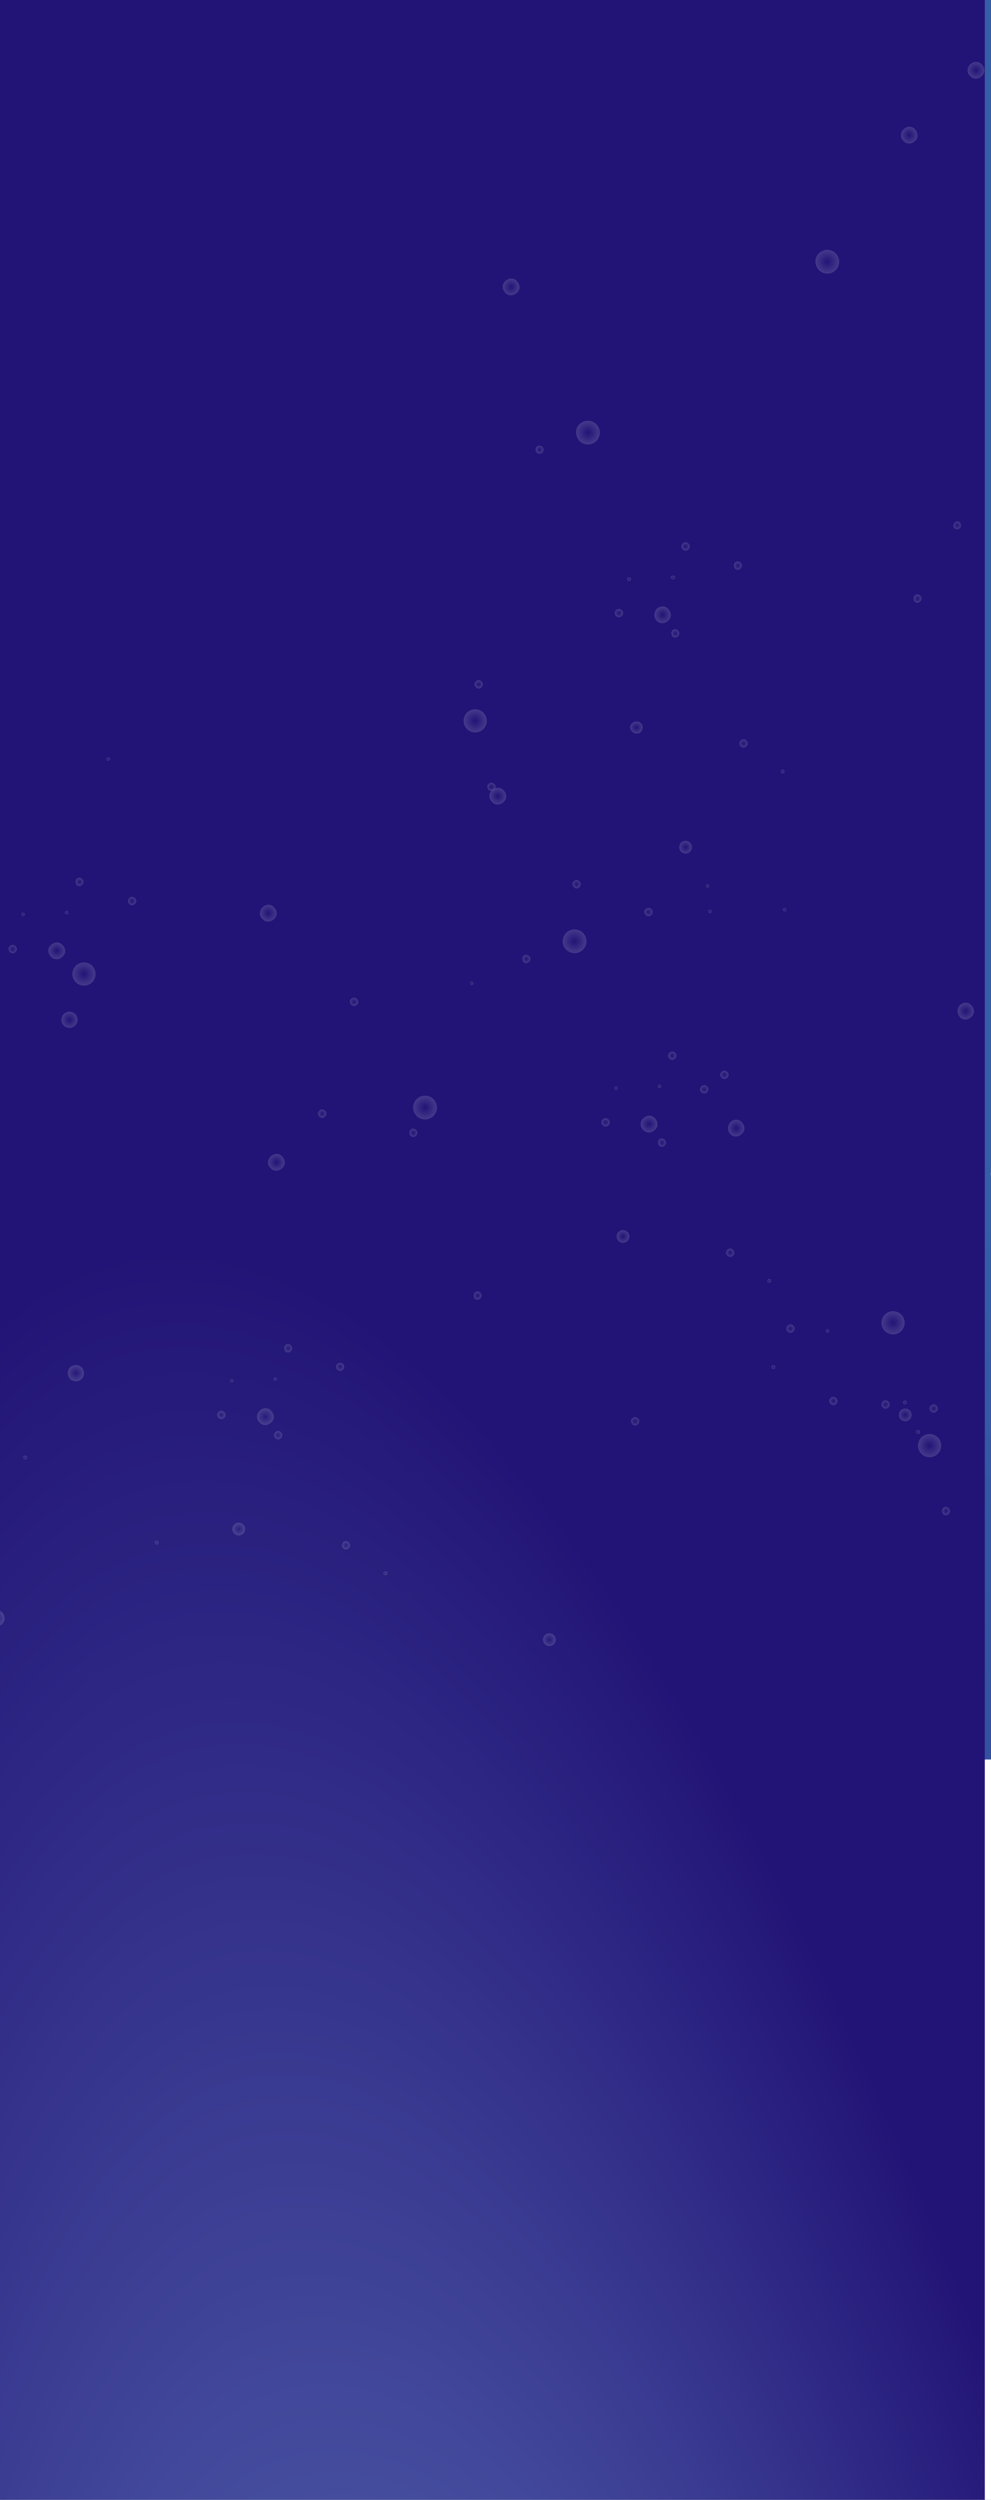 <svg width="320" height="807" viewBox="0 0 320 807" fill="none" xmlns="http://www.w3.org/2000/svg">
<rect x="0" y="0" width="320" height="807" fill="#808080" stroke="none"/>
<g clip-path="url(#clip0_0_10063)">
<rect width="320" height="807" fill="white"/>
<rect x="-1" width="322" height="568" fill="url(#paint0_radial_0_10063)"/>
<rect x="-1" width="319" height="1033" fill="url(#paint1_radial_0_10063)"/>
<g opacity="0.54">
<g opacity="0.54">
<path opacity="0.54" d="M-1.143 525.016C0.305 525.016 1.478 523.844 1.478 522.398C1.478 520.952 0.305 519.779 -1.143 519.779C-2.59 519.779 -3.763 520.952 -3.763 522.398C-3.763 523.844 -2.59 525.016 -1.143 525.016Z" fill="url(#paint2_radial_0_10063)"/>
<path opacity="0.54" d="M22.439 331.823C23.886 331.823 25.059 330.651 25.059 329.205C25.059 327.759 23.886 326.586 22.439 326.586C20.991 326.586 19.818 327.759 19.818 329.205C19.818 330.651 20.991 331.823 22.439 331.823Z" fill="url(#paint3_radial_0_10063)"/>
<path opacity="0.54" fill-rule="evenodd" clip-rule="evenodd" d="M27.117 443.287C27.117 444.784 25.994 445.906 24.497 445.906C23 445.906 21.877 444.784 21.877 443.287C21.877 441.791 23 440.669 24.497 440.669C25.994 440.669 27.117 441.791 27.117 443.287Z" fill="url(#paint4_radial_0_10063)"/>
<path opacity="0.54" fill-rule="evenodd" clip-rule="evenodd" d="M182.826 301.151C184.323 299.655 186.756 299.655 188.253 301.151C189.751 302.648 189.751 305.079 188.253 306.575C186.756 308.071 184.323 308.071 182.826 306.575C181.329 305.079 181.329 302.648 182.826 301.151Z" fill="url(#paint5_radial_0_10063)"/>
<path opacity="0.54" d="M27.117 318.17C29.184 318.17 30.86 316.496 30.86 314.43C30.86 312.364 29.184 310.69 27.117 310.69C25.05 310.69 23.374 312.364 23.374 314.43C23.374 316.496 25.05 318.17 27.117 318.17Z" fill="url(#paint6_radial_0_10063)"/>
<path opacity="0.54" fill-rule="evenodd" clip-rule="evenodd" d="M134.542 354.826C136.039 353.33 138.472 353.33 139.969 354.826C141.466 356.323 141.466 358.754 139.969 360.25C138.472 361.746 136.039 361.746 134.542 360.25C133.045 358.754 133.045 356.323 134.542 354.826Z" fill="url(#paint7_radial_0_10063)"/>
<path opacity="0.54" fill-rule="evenodd" clip-rule="evenodd" d="M158.871 255.144C159.994 254.022 161.678 254.022 162.614 255.144C163.737 256.267 163.737 257.95 162.614 258.885C161.491 260.007 159.807 260.007 158.871 258.885C157.748 257.763 157.748 256.08 158.871 255.144Z" fill="url(#paint8_radial_0_10063)"/>
<path opacity="0.54" fill-rule="evenodd" clip-rule="evenodd" d="M207.718 360.998C208.841 359.876 210.525 359.876 211.461 360.998C212.584 362.12 212.584 363.804 211.461 364.739C210.338 365.861 208.653 365.861 207.718 364.739C206.595 363.804 206.595 362.12 207.718 360.998Z" fill="url(#paint9_radial_0_10063)"/>
<path opacity="0.54" fill-rule="evenodd" clip-rule="evenodd" d="M84.76 292.923C85.883 291.801 87.567 291.801 88.503 292.923C89.626 294.045 89.626 295.728 88.503 296.663C87.38 297.785 85.696 297.785 84.76 296.663C83.637 295.728 83.637 294.045 84.76 292.923Z" fill="url(#paint10_radial_0_10063)"/>
<path opacity="0.54" d="M201.167 401.208C202.304 401.208 203.225 400.287 203.225 399.15C203.225 398.014 202.304 397.093 201.167 397.093C200.03 397.093 199.108 398.014 199.108 399.15C199.108 400.287 200.03 401.208 201.167 401.208Z" fill="url(#paint11_radial_0_10063)"/>
<path opacity="0.54" fill-rule="evenodd" clip-rule="evenodd" d="M168.978 308.632C169.539 308.071 170.288 308.071 170.849 308.632C171.41 309.193 171.41 309.942 170.849 310.503C170.288 311.064 169.539 311.064 168.978 310.503C168.603 309.942 168.603 309.006 168.978 308.632Z" fill="url(#paint12_radial_0_10063)"/>
<path opacity="0.54" fill-rule="evenodd" clip-rule="evenodd" d="M212.77 367.918C213.331 367.357 214.08 367.357 214.641 367.918C215.203 368.479 215.203 369.227 214.641 369.788C214.08 370.349 213.331 370.349 212.77 369.788C212.396 369.227 212.396 368.479 212.77 367.918Z" fill="url(#paint13_radial_0_10063)"/>
<path opacity="0.54" fill-rule="evenodd" clip-rule="evenodd" d="M232.982 346.037C233.544 345.476 234.292 345.476 234.854 346.037C235.415 346.598 235.415 347.346 234.854 347.907C234.292 348.468 233.544 348.468 232.982 347.907C232.421 347.346 232.421 346.411 232.982 346.037Z" fill="url(#paint14_radial_0_10063)"/>
<path opacity="0.54" fill-rule="evenodd" clip-rule="evenodd" d="M216.139 339.865C216.7 339.304 217.449 339.304 218.01 339.865C218.572 340.426 218.572 341.174 218.01 341.735C217.449 342.296 216.7 342.296 216.139 341.735C215.577 341.174 215.577 340.426 216.139 339.865Z" fill="url(#paint15_radial_0_10063)"/>
<path opacity="0.54" fill-rule="evenodd" clip-rule="evenodd" d="M103.1 358.567C103.662 358.006 104.41 358.006 104.972 358.567C105.533 359.128 105.533 359.876 104.972 360.437C104.41 360.998 103.662 360.998 103.1 360.437C102.539 359.876 102.539 359.128 103.1 358.567Z" fill="url(#paint16_radial_0_10063)"/>
<path opacity="0.54" d="M198.921 351.834C199.231 351.834 199.483 351.583 199.483 351.273C199.483 350.963 199.231 350.712 198.921 350.712C198.611 350.712 198.36 350.963 198.36 351.273C198.36 351.583 198.611 351.834 198.921 351.834Z" fill="url(#paint17_radial_0_10063)"/>
<path opacity="0.54" fill-rule="evenodd" clip-rule="evenodd" d="M247.954 412.99C248.141 412.803 248.516 412.803 248.89 412.99C249.077 413.177 249.077 413.551 248.89 413.925C248.703 414.112 248.329 414.112 247.954 413.925C247.767 413.738 247.767 413.364 247.954 412.99Z" fill="url(#paint18_radial_0_10063)"/>
<path opacity="0.54" d="M34.977 245.606C35.288 245.606 35.539 245.355 35.539 245.045C35.539 244.735 35.288 244.484 34.977 244.484C34.667 244.484 34.416 244.735 34.416 245.045C34.416 245.355 34.667 245.606 34.977 245.606Z" fill="url(#paint19_radial_0_10063)"/>
<path opacity="0.54" d="M212.958 351.273C213.268 351.273 213.519 351.022 213.519 350.712C213.519 350.402 213.268 350.151 212.958 350.151C212.647 350.151 212.396 350.402 212.396 350.712C212.396 351.022 212.647 351.273 212.958 351.273Z" fill="url(#paint20_radial_0_10063)"/>
<path opacity="0.54" fill-rule="evenodd" clip-rule="evenodd" d="M194.616 361.372C195.178 360.811 195.926 360.811 196.488 361.372C197.049 361.933 197.049 362.681 196.488 363.242C195.926 363.804 195.178 363.804 194.616 363.242C194.055 362.681 194.055 361.933 194.616 361.372Z" fill="url(#paint21_radial_0_10063)"/>
<path opacity="0.54" fill-rule="evenodd" clip-rule="evenodd" d="M234.853 403.452C235.415 402.891 236.163 402.891 236.725 403.452C237.286 404.013 237.286 404.761 236.725 405.322C236.163 405.883 235.415 405.883 234.853 405.322C234.292 404.761 234.292 404.013 234.853 403.452Z" fill="url(#paint22_radial_0_10063)"/>
<path opacity="0.54" fill-rule="evenodd" clip-rule="evenodd" d="M204.161 457.875C204.723 457.314 205.471 457.314 206.033 457.875C206.594 458.436 206.594 459.184 206.033 459.745C205.471 460.306 204.723 460.306 204.161 459.745C203.6 458.997 203.6 458.249 204.161 457.875Z" fill="url(#paint23_radial_0_10063)"/>
<path opacity="0.54" fill-rule="evenodd" clip-rule="evenodd" d="M153.256 417.291C153.818 416.73 154.566 416.73 155.128 417.291C155.689 417.852 155.689 418.601 155.128 419.162C154.566 419.723 153.818 419.723 153.256 419.162C152.882 418.601 152.882 417.852 153.256 417.291Z" fill="url(#paint24_radial_0_10063)"/>
<path opacity="0.54" d="M288.378 430.757C290.445 430.757 292.121 429.082 292.121 427.017C292.121 424.951 290.445 423.276 288.378 423.276C286.311 423.276 284.635 424.951 284.635 427.017C284.635 429.082 286.311 430.757 288.378 430.757Z" fill="url(#paint25_radial_0_10063)"/>
<path opacity="0.54" d="M300.17 470.406C302.237 470.406 303.913 468.731 303.913 466.665C303.913 464.599 302.237 462.925 300.17 462.925C298.103 462.925 296.427 464.599 296.427 466.665C296.427 468.731 298.103 470.406 300.17 470.406Z" fill="url(#paint26_radial_0_10063)"/>
<path opacity="0.54" fill-rule="evenodd" clip-rule="evenodd" d="M309.901 324.529C311.023 323.407 312.708 323.407 313.644 324.529C314.766 325.651 314.766 327.335 313.644 328.27C312.521 329.392 310.836 329.392 309.901 328.27C308.965 327.148 308.965 325.651 309.901 324.529Z" fill="url(#paint27_radial_0_10063)"/>
<path opacity="0.54" fill-rule="evenodd" clip-rule="evenodd" d="M235.789 362.307C236.912 361.185 238.596 361.185 239.532 362.307C240.655 363.43 240.655 365.113 239.532 366.048C238.409 367.17 236.724 367.17 235.789 366.048C234.853 365.113 234.853 363.43 235.789 362.307Z" fill="url(#paint28_radial_0_10063)"/>
<path opacity="0.54" d="M292.309 458.81C293.446 458.81 294.367 457.889 294.367 456.753C294.367 455.617 293.446 454.696 292.309 454.696C291.172 454.696 290.25 455.617 290.25 456.753C290.25 457.889 291.172 458.81 292.309 458.81Z" fill="url(#paint29_radial_0_10063)"/>
<path opacity="0.54" d="M177.399 531.374C178.536 531.374 179.458 530.453 179.458 529.317C179.458 528.181 178.536 527.26 177.399 527.26C176.262 527.26 175.34 528.181 175.34 529.317C175.34 530.453 176.262 531.374 177.399 531.374Z" fill="url(#paint30_radial_0_10063)"/>
<path opacity="0.54" fill-rule="evenodd" clip-rule="evenodd" d="M320.194 378.017C320.755 377.456 321.504 377.456 322.065 378.017C322.626 378.578 322.626 379.326 322.065 379.887C321.504 380.448 320.755 380.448 320.194 379.887C319.632 379.326 319.632 378.578 320.194 378.017Z" fill="url(#paint31_radial_0_10063)"/>
<path opacity="0.54" fill-rule="evenodd" clip-rule="evenodd" d="M300.544 453.761C301.105 453.2 301.854 453.2 302.415 453.761C302.977 454.322 302.977 455.07 302.415 455.631C301.854 456.192 301.105 456.192 300.544 455.631C299.982 455.07 299.982 454.322 300.544 453.761Z" fill="url(#paint32_radial_0_10063)"/>
<path opacity="0.54" fill-rule="evenodd" clip-rule="evenodd" d="M113.393 322.472C113.954 321.911 114.703 321.911 115.264 322.472C115.826 323.033 115.826 323.781 115.264 324.342C114.703 324.903 113.954 324.903 113.393 324.342C112.831 323.781 112.831 322.846 113.393 322.472Z" fill="url(#paint33_radial_0_10063)"/>
<path opacity="0.54" fill-rule="evenodd" clip-rule="evenodd" d="M254.318 427.952C254.88 427.391 255.628 427.391 256.19 427.952C256.751 428.513 256.751 429.261 256.19 429.822C255.628 430.383 254.88 430.383 254.318 429.822C253.757 429.261 253.757 428.513 254.318 427.952Z" fill="url(#paint34_radial_0_10063)"/>
<path opacity="0.54" fill-rule="evenodd" clip-rule="evenodd" d="M249.265 440.856C249.452 440.669 249.826 440.669 250.201 440.856C250.388 441.043 250.388 441.417 250.201 441.791C250.013 441.978 249.639 441.978 249.265 441.791C249.078 441.417 249.078 441.043 249.265 440.856Z" fill="url(#paint35_radial_0_10063)"/>
<path opacity="0.54" d="M267.23 430.196C267.54 430.196 267.792 429.945 267.792 429.635C267.792 429.325 267.54 429.074 267.23 429.074C266.92 429.074 266.669 429.325 266.669 429.635C266.669 429.945 266.92 430.196 267.23 430.196Z" fill="url(#paint36_radial_0_10063)"/>
<path opacity="0.54" d="M152.321 317.983C152.631 317.983 152.882 317.732 152.882 317.422C152.882 317.113 152.631 316.861 152.321 316.861C152.011 316.861 151.759 317.113 151.759 317.422C151.759 317.732 152.011 317.983 152.321 317.983Z" fill="url(#paint37_radial_0_10063)"/>
<path opacity="0.54" fill-rule="evenodd" clip-rule="evenodd" d="M7.654 470.032C7.841 469.845 8.215 469.845 8.589 470.032C8.776 470.219 8.776 470.593 8.589 470.967C8.402 471.154 8.028 471.154 7.654 470.967C7.466 470.593 7.466 470.219 7.654 470.032Z" fill="url(#paint38_radial_0_10063)"/>
<path opacity="0.54" fill-rule="evenodd" clip-rule="evenodd" d="M296.053 461.803C296.24 461.616 296.614 461.616 296.988 461.803C297.176 461.99 297.176 462.364 296.988 462.738C296.801 462.925 296.427 462.925 296.053 462.738C295.678 462.364 295.678 461.99 296.053 461.803Z" fill="url(#paint39_radial_0_10063)"/>
<path opacity="0.54" fill-rule="evenodd" clip-rule="evenodd" d="M291.748 452.265C291.935 452.078 292.309 452.078 292.684 452.265C292.871 452.452 292.871 452.826 292.684 453.2C292.496 453.387 292.122 453.387 291.748 453.2C291.561 453.013 291.561 452.639 291.748 452.265Z" fill="url(#paint40_radial_0_10063)"/>
<path opacity="0.54" fill-rule="evenodd" clip-rule="evenodd" d="M268.167 451.329C268.728 450.768 269.477 450.768 270.038 451.329C270.6 451.89 270.6 452.639 270.038 453.2C269.477 453.761 268.728 453.761 268.167 453.2C267.605 452.639 267.605 451.703 268.167 451.329Z" fill="url(#paint41_radial_0_10063)"/>
<path opacity="0.54" fill-rule="evenodd" clip-rule="evenodd" d="M285.01 452.452C285.571 451.89 286.32 451.89 286.881 452.452C287.443 453.013 287.443 453.761 286.881 454.322C286.32 454.883 285.571 454.883 285.01 454.322C284.449 453.761 284.449 453.013 285.01 452.452Z" fill="url(#paint42_radial_0_10063)"/>
<path opacity="0.54" fill-rule="evenodd" clip-rule="evenodd" d="M16.451 305.079C17.573 303.957 19.258 303.957 20.194 305.079C21.317 306.201 21.317 307.884 20.194 308.82C19.071 309.942 17.386 309.942 16.451 308.82C15.328 307.697 15.328 306.014 16.451 305.079Z" fill="url(#paint43_radial_0_10063)"/>
<path opacity="0.54" fill-rule="evenodd" clip-rule="evenodd" d="M41.715 289.93C42.276 289.369 43.025 289.369 43.587 289.93C44.148 290.491 44.148 291.239 43.587 291.801C43.025 292.362 42.276 292.362 41.715 291.801C41.154 291.239 41.154 290.491 41.715 289.93Z" fill="url(#paint44_radial_0_10063)"/>
<path opacity="0.54" fill-rule="evenodd" clip-rule="evenodd" d="M24.684 283.759C25.245 283.198 25.994 283.198 26.556 283.759C27.117 284.32 27.117 285.068 26.556 285.629C25.994 286.19 25.245 286.19 24.684 285.629C24.31 285.068 24.31 284.32 24.684 283.759Z" fill="url(#paint45_radial_0_10063)"/>
<path opacity="0.54" d="M7.467 295.728C7.777 295.728 8.028 295.477 8.028 295.167C8.028 294.857 7.777 294.606 7.467 294.606C7.157 294.606 6.905 294.857 6.905 295.167C6.905 295.477 7.157 295.728 7.467 295.728Z" fill="url(#paint46_radial_0_10063)"/>
<path opacity="0.54" d="M21.503 295.167C21.813 295.167 22.064 294.916 22.064 294.606C22.064 294.296 21.813 294.045 21.503 294.045C21.193 294.045 20.941 294.296 20.941 294.606C20.941 294.916 21.193 295.167 21.503 295.167Z" fill="url(#paint47_radial_0_10063)"/>
<path opacity="0.54" fill-rule="evenodd" clip-rule="evenodd" d="M3.162 305.453C3.723 304.892 4.472 304.892 5.033 305.453C5.595 306.014 5.595 306.762 5.033 307.323C4.472 307.884 3.723 307.884 3.162 307.323C2.6 306.575 2.6 305.827 3.162 305.453Z" fill="url(#paint48_radial_0_10063)"/>
<path opacity="0.54" fill-rule="evenodd" clip-rule="evenodd" d="M308.779 168.367C309.527 168.18 310.089 168.554 310.276 169.302C310.463 170.05 310.089 170.611 309.34 170.798C308.591 170.985 308.03 170.611 307.843 169.863C307.843 169.302 308.217 168.554 308.779 168.367Z" fill="url(#paint49_radial_0_10063)"/>
<path opacity="0.54" fill-rule="evenodd" clip-rule="evenodd" d="M83.824 455.444C84.947 454.322 86.631 454.322 87.567 455.444C88.689 456.566 88.689 458.249 87.567 459.184C86.444 460.306 84.759 460.306 83.824 459.184C82.701 458.249 82.701 456.566 83.824 455.444Z" fill="url(#paint50_radial_0_10063)"/>
<path opacity="0.54" fill-rule="evenodd" clip-rule="evenodd" d="M87.379 373.342C88.502 372.22 90.186 372.22 91.122 373.342C92.245 374.464 92.245 376.147 91.122 377.082C89.999 378.204 88.315 378.204 87.379 377.082C86.256 376.147 86.256 374.464 87.379 373.342Z" fill="url(#paint51_radial_0_10063)"/>
<path opacity="0.54" d="M77.087 495.653C78.224 495.653 79.146 494.732 79.146 493.596C79.146 492.46 78.224 491.539 77.087 491.539C75.95 491.539 75.028 492.46 75.028 493.596C75.028 494.732 75.95 495.653 77.087 495.653Z" fill="url(#paint52_radial_0_10063)"/>
<path opacity="0.54" fill-rule="evenodd" clip-rule="evenodd" d="M88.876 462.364C89.438 461.802 90.186 461.802 90.748 462.364C91.309 462.925 91.309 463.673 90.748 464.234C90.186 464.795 89.438 464.795 88.876 464.234C88.315 463.673 88.315 462.925 88.876 462.364Z" fill="url(#paint53_radial_0_10063)"/>
<path opacity="0.54" d="M109.838 442.539C110.561 442.539 111.148 441.953 111.148 441.23C111.148 440.507 110.561 439.921 109.838 439.921C109.114 439.921 108.528 440.507 108.528 441.23C108.528 441.953 109.114 442.539 109.838 442.539Z" fill="url(#paint54_radial_0_10063)"/>
<path opacity="0.54" fill-rule="evenodd" clip-rule="evenodd" d="M132.483 364.739C133.044 364.178 133.793 364.178 134.354 364.739C134.916 365.3 134.916 366.048 134.354 366.609C133.793 367.17 133.044 367.17 132.483 366.609C132.109 366.048 132.109 365.3 132.483 364.739Z" fill="url(#paint55_radial_0_10063)"/>
<path opacity="0.54" fill-rule="evenodd" clip-rule="evenodd" d="M92.059 434.311C92.62 433.75 93.369 433.75 93.93 434.311C94.492 434.872 94.492 435.62 93.93 436.181C93.369 436.742 92.62 436.742 92.059 436.181C91.684 435.62 91.684 434.685 92.059 434.311Z" fill="url(#paint56_radial_0_10063)"/>
<path opacity="0.54" d="M74.84 446.28C75.15 446.28 75.402 446.029 75.402 445.719C75.402 445.409 75.15 445.158 74.84 445.158C74.53 445.158 74.279 445.409 74.279 445.719C74.279 446.029 74.53 446.28 74.84 446.28Z" fill="url(#paint57_radial_0_10063)"/>
<path opacity="0.54" fill-rule="evenodd" clip-rule="evenodd" d="M50.137 497.524C50.324 497.337 50.698 497.337 51.073 497.524C51.26 497.711 51.26 498.085 51.073 498.459C50.886 498.646 50.511 498.646 50.137 498.459C49.95 498.085 49.95 497.711 50.137 497.524Z" fill="url(#paint58_radial_0_10063)"/>
<path opacity="0.54" fill-rule="evenodd" clip-rule="evenodd" d="M124.061 507.436C124.248 507.249 124.622 507.249 124.996 507.436C125.183 507.623 125.183 507.997 124.996 508.371C124.809 508.558 124.435 508.558 124.061 508.371C123.686 508.184 123.686 507.81 124.061 507.436Z" fill="url(#paint59_radial_0_10063)"/>
<path opacity="0.54" d="M88.877 445.719C89.187 445.719 89.438 445.468 89.438 445.158C89.438 444.848 89.187 444.597 88.877 444.597C88.567 444.597 88.315 444.848 88.315 445.158C88.315 445.468 88.567 445.719 88.877 445.719Z" fill="url(#paint60_radial_0_10063)"/>
<path opacity="0.54" fill-rule="evenodd" clip-rule="evenodd" d="M70.536 455.818C71.097 455.257 71.846 455.257 72.407 455.818C72.969 456.379 72.969 457.127 72.407 457.688C71.846 458.249 71.097 458.249 70.536 457.688C69.974 457.127 69.974 456.379 70.536 455.818Z" fill="url(#paint61_radial_0_10063)"/>
<path opacity="0.54" fill-rule="evenodd" clip-rule="evenodd" d="M110.774 497.898C111.336 497.337 112.084 497.337 112.646 497.898C113.207 498.459 113.207 499.207 112.646 499.768C112.084 500.329 111.336 500.329 110.774 499.768C110.213 499.207 110.4 498.459 110.774 497.898Z" fill="url(#paint62_radial_0_10063)"/>
<path opacity="0.54" fill-rule="evenodd" clip-rule="evenodd" d="M304.474 486.863C305.036 486.302 305.784 486.302 306.346 486.863C306.907 487.424 306.907 488.173 306.346 488.734C305.784 489.295 305.036 489.295 304.474 488.734C304.1 488.173 304.1 487.237 304.474 486.863Z" fill="url(#paint63_radial_0_10063)"/>
<path opacity="0.54" fill-rule="evenodd" clip-rule="evenodd" d="M187.131 136.947C188.628 135.451 191.061 135.451 192.559 136.947C194.056 138.443 194.056 140.875 192.559 142.371C191.061 143.867 188.628 143.867 187.131 142.371C185.634 140.688 185.634 138.256 187.131 136.947Z" fill="url(#paint64_radial_0_10063)"/>
<path opacity="0.54" fill-rule="evenodd" clip-rule="evenodd" d="M264.424 81.776C265.921 80.28 268.354 80.28 269.851 81.776C271.348 83.272 271.348 85.704 269.851 87.2C268.354 88.696 265.921 88.696 264.424 87.2C262.926 85.516 262.926 83.272 264.424 81.776Z" fill="url(#paint65_radial_0_10063)"/>
<path opacity="0.54" d="M153.443 236.442C155.51 236.442 157.186 234.768 157.186 232.702C157.186 230.636 155.51 228.962 153.443 228.962C151.376 228.962 149.7 230.636 149.7 232.702C149.7 234.768 151.376 236.442 153.443 236.442Z" fill="url(#paint66_radial_0_10063)"/>
<path opacity="0.54" fill-rule="evenodd" clip-rule="evenodd" d="M163.176 90.753C164.299 89.631 165.983 89.631 166.919 90.753C168.042 91.875 168.042 93.558 166.919 94.493C165.796 95.615 164.112 95.615 163.176 94.493C162.053 93.371 162.053 91.688 163.176 90.753Z" fill="url(#paint67_radial_0_10063)"/>
<path opacity="0.54" fill-rule="evenodd" clip-rule="evenodd" d="M313.269 20.807C314.392 19.685 316.077 19.685 317.012 20.807C318.135 21.929 318.135 23.612 317.012 24.547C315.889 25.67 314.205 25.67 313.269 24.547C312.147 23.612 312.147 21.929 313.269 20.807Z" fill="url(#paint68_radial_0_10063)"/>
<path opacity="0.54" fill-rule="evenodd" clip-rule="evenodd" d="M291.748 41.754C292.871 40.632 294.556 40.632 295.491 41.754C296.427 42.876 296.614 44.559 295.491 45.494C294.369 46.616 292.684 46.616 291.748 45.494C290.626 44.559 290.626 42.876 291.748 41.754Z" fill="url(#paint69_radial_0_10063)"/>
<path opacity="0.54" fill-rule="evenodd" clip-rule="evenodd" d="M212.021 196.607C213.144 195.485 214.828 195.485 215.764 196.607C216.887 197.729 216.887 199.412 215.764 200.347C214.641 201.469 212.957 201.469 212.021 200.347C211.085 199.412 211.085 197.729 212.021 196.607Z" fill="url(#paint70_radial_0_10063)"/>
<path opacity="0.54" fill-rule="evenodd" clip-rule="evenodd" d="M204.16 233.45C204.909 232.702 206.219 232.702 206.968 233.45C207.716 234.198 207.716 235.507 206.968 236.255C206.219 237.004 204.909 237.004 204.16 236.255C203.225 235.32 203.225 234.198 204.16 233.45Z" fill="url(#paint71_radial_0_10063)"/>
<path opacity="0.54" d="M221.379 275.53C222.516 275.53 223.438 274.609 223.438 273.472C223.438 272.336 222.516 271.415 221.379 271.415C220.242 271.415 219.32 272.336 219.32 273.472C219.32 274.609 220.242 275.53 221.379 275.53Z" fill="url(#paint72_radial_0_10063)"/>
<path opacity="0.54" d="M174.217 146.485C174.941 146.485 175.527 145.899 175.527 145.176C175.527 144.453 174.941 143.867 174.217 143.867C173.494 143.867 172.907 144.453 172.907 145.176C172.907 145.899 173.494 146.485 174.217 146.485Z" fill="url(#paint73_radial_0_10063)"/>
<path opacity="0.54" fill-rule="evenodd" clip-rule="evenodd" d="M217.074 203.527C217.636 202.966 218.384 202.966 218.946 203.527C219.507 204.088 219.507 204.836 218.946 205.397C218.384 205.958 217.636 205.958 217.074 205.397C216.7 204.836 216.7 204.088 217.074 203.527Z" fill="url(#paint74_radial_0_10063)"/>
<path opacity="0.54" fill-rule="evenodd" clip-rule="evenodd" d="M153.631 219.985C154.192 219.423 154.941 219.423 155.502 219.985C156.063 220.546 156.063 221.294 155.502 221.855C154.941 222.416 154.192 222.416 153.631 221.855C153.069 221.294 153.069 220.546 153.631 219.985Z" fill="url(#paint75_radial_0_10063)"/>
<path opacity="0.54" fill-rule="evenodd" clip-rule="evenodd" d="M295.303 192.305C295.865 191.744 296.613 191.744 297.175 192.305C297.736 192.867 297.736 193.615 297.175 194.176C296.613 194.737 295.865 194.737 295.303 194.176C294.929 193.615 294.929 192.867 295.303 192.305Z" fill="url(#paint76_radial_0_10063)"/>
<path opacity="0.54" fill-rule="evenodd" clip-rule="evenodd" d="M237.287 181.645C237.848 181.084 238.597 181.084 239.158 181.645C239.72 182.206 239.72 182.954 239.158 183.515C238.597 184.076 237.848 184.076 237.287 183.515C236.912 182.954 236.912 182.019 237.287 181.645Z" fill="url(#paint77_radial_0_10063)"/>
<path opacity="0.54" fill-rule="evenodd" clip-rule="evenodd" d="M220.443 175.473C221.005 174.912 221.753 174.912 222.315 175.473C222.876 176.034 222.876 176.783 222.315 177.344C221.753 177.905 221.005 177.905 220.443 177.344C219.882 176.783 219.882 176.034 220.443 175.473Z" fill="url(#paint78_radial_0_10063)"/>
<path opacity="0.54" fill-rule="evenodd" clip-rule="evenodd" d="M202.664 186.508C202.851 186.321 203.226 186.321 203.6 186.508C203.787 186.695 203.787 187.069 203.6 187.443C203.413 187.63 203.039 187.63 202.664 187.443C202.477 187.069 202.477 186.695 202.664 186.508Z" fill="url(#paint79_radial_0_10063)"/>
<path opacity="0.54" fill-rule="evenodd" clip-rule="evenodd" d="M252.258 248.599C252.445 248.411 252.82 248.411 253.194 248.599C253.381 248.786 253.381 249.16 253.194 249.534C253.007 249.721 252.632 249.721 252.258 249.534C252.071 249.347 252.071 248.973 252.258 248.599Z" fill="url(#paint80_radial_0_10063)"/>
<path opacity="0.54" d="M253.382 294.232C253.692 294.232 253.943 293.981 253.943 293.671C253.943 293.361 253.692 293.11 253.382 293.11C253.072 293.11 252.82 293.361 252.82 293.671C252.82 293.981 253.072 294.232 253.382 294.232Z" fill="url(#paint81_radial_0_10063)"/>
<path opacity="0.54" d="M229.239 294.793C229.549 294.793 229.801 294.542 229.801 294.232C229.801 293.922 229.549 293.671 229.239 293.671C228.929 293.671 228.678 293.922 228.678 294.232C228.678 294.542 228.929 294.793 229.239 294.793Z" fill="url(#paint82_radial_0_10063)"/>
<path opacity="0.54" d="M228.491 286.564C228.801 286.564 229.053 286.313 229.053 286.003C229.053 285.693 228.801 285.442 228.491 285.442C228.181 285.442 227.93 285.693 227.93 286.003C227.93 286.313 228.181 286.564 228.491 286.564Z" fill="url(#paint83_radial_0_10063)"/>
<path opacity="0.54" fill-rule="evenodd" clip-rule="evenodd" d="M216.888 185.947C217.075 185.76 217.449 185.76 217.823 185.947C218.011 186.134 218.011 186.508 217.823 186.882C217.636 187.069 217.262 187.069 216.888 186.882C216.513 186.508 216.513 186.134 216.888 185.947Z" fill="url(#paint84_radial_0_10063)"/>
<path opacity="0.54" fill-rule="evenodd" clip-rule="evenodd" d="M198.922 196.981C199.483 196.42 200.232 196.42 200.793 196.981C201.355 197.542 201.355 198.29 200.793 198.851C200.232 199.412 199.483 199.412 198.922 198.851C198.36 198.29 198.36 197.542 198.922 196.981Z" fill="url(#paint85_radial_0_10063)"/>
<path opacity="0.54" fill-rule="evenodd" clip-rule="evenodd" d="M239.157 239.061C239.719 238.5 240.467 238.5 241.029 239.061C241.59 239.622 241.59 240.37 241.029 240.931C240.467 241.492 239.719 241.492 239.157 240.931C238.596 240.37 238.596 239.622 239.157 239.061Z" fill="url(#paint86_radial_0_10063)"/>
<path opacity="0.54" fill-rule="evenodd" clip-rule="evenodd" d="M185.259 284.507C185.821 283.946 186.569 283.946 187.131 284.507C187.692 285.068 187.692 285.816 187.131 286.377C186.569 286.938 185.821 286.938 185.259 286.377C184.698 285.629 184.698 284.881 185.259 284.507Z" fill="url(#paint87_radial_0_10063)"/>
<path opacity="0.54" fill-rule="evenodd" clip-rule="evenodd" d="M208.466 293.484C209.028 292.922 209.777 292.922 210.338 293.484C210.899 294.045 210.899 294.793 210.338 295.354C209.777 295.915 209.028 295.915 208.466 295.354C207.905 294.793 207.905 293.858 208.466 293.484Z" fill="url(#paint88_radial_0_10063)"/>
<path opacity="0.54" fill-rule="evenodd" clip-rule="evenodd" d="M226.433 350.712C226.994 350.151 227.743 350.151 228.304 350.712C228.866 351.273 228.866 352.021 228.304 352.582C227.743 353.143 226.994 353.143 226.433 352.582C225.871 352.021 225.871 351.273 226.433 350.712Z" fill="url(#paint89_radial_0_10063)"/>
<path opacity="0.54" fill-rule="evenodd" clip-rule="evenodd" d="M157.748 253.087C158.31 252.526 159.058 252.526 159.62 253.087C160.181 253.648 160.181 254.396 159.62 254.957C159.058 255.518 158.31 255.518 157.748 254.957C157.187 254.209 157.187 253.461 157.748 253.087Z" fill="url(#paint90_radial_0_10063)"/>
</g>
</g>
</g>
<defs>
<radialGradient id="paint0_radial_0_10063" cx="0" cy="0" r="1" gradientUnits="userSpaceOnUse" gradientTransform="translate(196.449 854.807) rotate(-103.44) scale(651.339 294.478)">
<stop stop-color="#312D88"/>
<stop offset="1" stop-color="#355EA7"/>
</radialGradient>
<radialGradient id="paint1_radial_0_10063" cx="0" cy="0" r="1" gradientUnits="userSpaceOnUse" gradientTransform="translate(194.609 1554.61) rotate(-97.417) scale(1161.85 297.439)">
<stop stop-color="#87B9EB"/>
<stop offset="1" stop-color="#221476"/>
</radialGradient>
<radialGradient id="paint2_radial_0_10063" cx="0" cy="0" r="1" gradientUnits="userSpaceOnUse" gradientTransform="translate(-1.143 522.398) rotate(90) scale(2.618 2.62)">
<stop stop-color="white" stop-opacity="0"/>
<stop offset="1" stop-color="white"/>
</radialGradient>
<radialGradient id="paint3_radial_0_10063" cx="0" cy="0" r="1" gradientUnits="userSpaceOnUse" gradientTransform="translate(22.439 329.205) rotate(90) scale(2.618 2.62)">
<stop stop-color="white" stop-opacity="0"/>
<stop offset="1" stop-color="white"/>
</radialGradient>
<radialGradient id="paint4_radial_0_10063" cx="0" cy="0" r="1" gradientUnits="userSpaceOnUse" gradientTransform="translate(24.497 443.287) rotate(90) scale(2.618 2.62)">
<stop stop-color="white" stop-opacity="0"/>
<stop offset="1" stop-color="white"/>
</radialGradient>
<radialGradient id="paint5_radial_0_10063" cx="0" cy="0" r="1" gradientUnits="userSpaceOnUse" gradientTransform="translate(185.54 303.863) rotate(90) scale(3.834 3.837)">
<stop stop-color="white" stop-opacity="0"/>
<stop offset="1" stop-color="white"/>
</radialGradient>
<radialGradient id="paint6_radial_0_10063" cx="0" cy="0" r="1" gradientUnits="userSpaceOnUse" gradientTransform="translate(27.117 314.43) rotate(90) scale(3.74 3.743)">
<stop stop-color="white" stop-opacity="0"/>
<stop offset="1" stop-color="white"/>
</radialGradient>
<radialGradient id="paint7_radial_0_10063" cx="0" cy="0" r="1" gradientUnits="userSpaceOnUse" gradientTransform="translate(137.256 357.538) rotate(90) scale(3.834 3.837)">
<stop stop-color="white" stop-opacity="0"/>
<stop offset="1" stop-color="white"/>
</radialGradient>
<radialGradient id="paint8_radial_0_10063" cx="0" cy="0" r="1" gradientUnits="userSpaceOnUse" gradientTransform="translate(160.742 257.015) rotate(90) scale(2.712 2.714)">
<stop stop-color="white" stop-opacity="0"/>
<stop offset="1" stop-color="white"/>
</radialGradient>
<radialGradient id="paint9_radial_0_10063" cx="0" cy="0" r="1" gradientUnits="userSpaceOnUse" gradientTransform="translate(209.589 362.869) rotate(90) scale(2.712 2.714)">
<stop stop-color="white" stop-opacity="0"/>
<stop offset="1" stop-color="white"/>
</radialGradient>
<radialGradient id="paint10_radial_0_10063" cx="0" cy="0" r="1" gradientUnits="userSpaceOnUse" gradientTransform="translate(86.632 294.793) rotate(90) scale(2.712 2.714)">
<stop stop-color="white" stop-opacity="0"/>
<stop offset="1" stop-color="white"/>
</radialGradient>
<radialGradient id="paint11_radial_0_10063" cx="0" cy="0" r="1" gradientUnits="userSpaceOnUse" gradientTransform="translate(201.167 399.151) rotate(90) scale(2.057 2.059)">
<stop stop-color="white" stop-opacity="0"/>
<stop offset="1" stop-color="white"/>
</radialGradient>
<radialGradient id="paint12_radial_0_10063" cx="0" cy="0" r="1" gradientUnits="userSpaceOnUse" gradientTransform="translate(169.983 309.567) rotate(90) scale(1.356 1.287)">
<stop stop-color="white" stop-opacity="0"/>
<stop offset="1" stop-color="white"/>
</radialGradient>
<radialGradient id="paint13_radial_0_10063" cx="0" cy="0" r="1" gradientUnits="userSpaceOnUse" gradientTransform="translate(213.776 368.853) rotate(90) scale(1.356 1.287)">
<stop stop-color="white" stop-opacity="0"/>
<stop offset="1" stop-color="white"/>
</radialGradient>
<radialGradient id="paint14_radial_0_10063" cx="0" cy="0" r="1" gradientUnits="userSpaceOnUse" gradientTransform="translate(233.918 346.972) rotate(90) scale(1.356 1.357)">
<stop stop-color="white" stop-opacity="0"/>
<stop offset="1" stop-color="white"/>
</radialGradient>
<radialGradient id="paint15_radial_0_10063" cx="0" cy="0" r="1" gradientUnits="userSpaceOnUse" gradientTransform="translate(217.075 340.8) rotate(90) scale(1.356 1.357)">
<stop stop-color="white" stop-opacity="0"/>
<stop offset="1" stop-color="white"/>
</radialGradient>
<radialGradient id="paint16_radial_0_10063" cx="0" cy="0" r="1" gradientUnits="userSpaceOnUse" gradientTransform="translate(104.036 359.502) rotate(90) scale(1.356 1.357)">
<stop stop-color="white" stop-opacity="0"/>
<stop offset="1" stop-color="white"/>
</radialGradient>
<radialGradient id="paint17_radial_0_10063" cx="0" cy="0" r="1" gradientUnits="userSpaceOnUse" gradientTransform="translate(198.921 351.273) rotate(90) scale(0.561 0.561)">
<stop stop-color="white" stop-opacity="0"/>
<stop offset="1" stop-color="white"/>
</radialGradient>
<radialGradient id="paint18_radial_0_10063" cx="0" cy="0" r="1" gradientUnits="userSpaceOnUse" gradientTransform="translate(248.422 413.458) rotate(90) scale(0.608 0.608)">
<stop stop-color="white" stop-opacity="0"/>
<stop offset="1" stop-color="white"/>
</radialGradient>
<radialGradient id="paint19_radial_0_10063" cx="0" cy="0" r="1" gradientUnits="userSpaceOnUse" gradientTransform="translate(34.977 245.045) rotate(90) scale(0.561 0.561)">
<stop stop-color="white" stop-opacity="0"/>
<stop offset="1" stop-color="white"/>
</radialGradient>
<radialGradient id="paint20_radial_0_10063" cx="0" cy="0" r="1" gradientUnits="userSpaceOnUse" gradientTransform="translate(212.957 350.712) rotate(90) scale(0.561 0.561)">
<stop stop-color="white" stop-opacity="0"/>
<stop offset="1" stop-color="white"/>
</radialGradient>
<radialGradient id="paint21_radial_0_10063" cx="0" cy="0" r="1" gradientUnits="userSpaceOnUse" gradientTransform="translate(195.552 362.307) rotate(90) scale(1.356 1.357)">
<stop stop-color="white" stop-opacity="0"/>
<stop offset="1" stop-color="white"/>
</radialGradient>
<radialGradient id="paint22_radial_0_10063" cx="0" cy="0" r="1" gradientUnits="userSpaceOnUse" gradientTransform="translate(235.789 404.387) rotate(90) scale(1.356 1.357)">
<stop stop-color="white" stop-opacity="0"/>
<stop offset="1" stop-color="white"/>
</radialGradient>
<radialGradient id="paint23_radial_0_10063" cx="0" cy="0" r="1" gradientUnits="userSpaceOnUse" gradientTransform="translate(205.097 458.81) rotate(90) scale(1.356 1.357)">
<stop stop-color="white" stop-opacity="0"/>
<stop offset="1" stop-color="white"/>
</radialGradient>
<radialGradient id="paint24_radial_0_10063" cx="0" cy="0" r="1" gradientUnits="userSpaceOnUse" gradientTransform="translate(154.262 418.226) rotate(90) scale(1.356 1.287)">
<stop stop-color="white" stop-opacity="0"/>
<stop offset="1" stop-color="white"/>
</radialGradient>
<radialGradient id="paint25_radial_0_10063" cx="0" cy="0" r="1" gradientUnits="userSpaceOnUse" gradientTransform="translate(288.378 427.017) rotate(90) scale(3.74 3.743)">
<stop stop-color="white" stop-opacity="0"/>
<stop offset="1" stop-color="white"/>
</radialGradient>
<radialGradient id="paint26_radial_0_10063" cx="0" cy="0" r="1" gradientUnits="userSpaceOnUse" gradientTransform="translate(300.17 466.665) rotate(90) scale(3.74 3.743)">
<stop stop-color="white" stop-opacity="0"/>
<stop offset="1" stop-color="white"/>
</radialGradient>
<radialGradient id="paint27_radial_0_10063" cx="0" cy="0" r="1" gradientUnits="userSpaceOnUse" gradientTransform="translate(311.842 326.399) rotate(90) scale(2.712 2.643)">
<stop stop-color="white" stop-opacity="0"/>
<stop offset="1" stop-color="white"/>
</radialGradient>
<radialGradient id="paint28_radial_0_10063" cx="0" cy="0" r="1" gradientUnits="userSpaceOnUse" gradientTransform="translate(237.73 364.178) rotate(90) scale(2.712 2.643)">
<stop stop-color="white" stop-opacity="0"/>
<stop offset="1" stop-color="white"/>
</radialGradient>
<radialGradient id="paint29_radial_0_10063" cx="0" cy="0" r="1" gradientUnits="userSpaceOnUse" gradientTransform="translate(292.309 456.753) rotate(90) scale(2.057 2.059)">
<stop stop-color="white" stop-opacity="0"/>
<stop offset="1" stop-color="white"/>
</radialGradient>
<radialGradient id="paint30_radial_0_10063" cx="0" cy="0" r="1" gradientUnits="userSpaceOnUse" gradientTransform="translate(177.399 529.317) rotate(90) scale(2.057 2.059)">
<stop stop-color="white" stop-opacity="0"/>
<stop offset="1" stop-color="white"/>
</radialGradient>
<radialGradient id="paint31_radial_0_10063" cx="0" cy="0" r="1" gradientUnits="userSpaceOnUse" gradientTransform="translate(321.129 378.952) rotate(90) scale(1.356 1.357)">
<stop stop-color="white" stop-opacity="0"/>
<stop offset="1" stop-color="white"/>
</radialGradient>
<radialGradient id="paint32_radial_0_10063" cx="0" cy="0" r="1" gradientUnits="userSpaceOnUse" gradientTransform="translate(301.479 454.696) rotate(90) scale(1.356 1.357)">
<stop stop-color="white" stop-opacity="0"/>
<stop offset="1" stop-color="white"/>
</radialGradient>
<radialGradient id="paint33_radial_0_10063" cx="0" cy="0" r="1" gradientUnits="userSpaceOnUse" gradientTransform="translate(114.329 323.407) rotate(90) scale(1.356 1.357)">
<stop stop-color="white" stop-opacity="0"/>
<stop offset="1" stop-color="white"/>
</radialGradient>
<radialGradient id="paint34_radial_0_10063" cx="0" cy="0" r="1" gradientUnits="userSpaceOnUse" gradientTransform="translate(255.254 428.887) rotate(90) scale(1.356 1.357)">
<stop stop-color="white" stop-opacity="0"/>
<stop offset="1" stop-color="white"/>
</radialGradient>
<radialGradient id="paint35_radial_0_10063" cx="0" cy="0" r="1" gradientUnits="userSpaceOnUse" gradientTransform="translate(249.733 441.324) rotate(90) scale(0.608 0.608)">
<stop stop-color="white" stop-opacity="0"/>
<stop offset="1" stop-color="white"/>
</radialGradient>
<radialGradient id="paint36_radial_0_10063" cx="0" cy="0" r="1" gradientUnits="userSpaceOnUse" gradientTransform="translate(267.23 429.635) rotate(90) scale(0.561 0.561)">
<stop stop-color="white" stop-opacity="0"/>
<stop offset="1" stop-color="white"/>
</radialGradient>
<radialGradient id="paint37_radial_0_10063" cx="0" cy="0" r="1" gradientUnits="userSpaceOnUse" gradientTransform="translate(152.321 317.422) rotate(90) scale(0.561 0.561)">
<stop stop-color="white" stop-opacity="0"/>
<stop offset="1" stop-color="white"/>
</radialGradient>
<radialGradient id="paint38_radial_0_10063" cx="0" cy="0" r="1" gradientUnits="userSpaceOnUse" gradientTransform="translate(8.121 470.499) rotate(90) scale(0.608 0.608)">
<stop stop-color="white" stop-opacity="0"/>
<stop offset="1" stop-color="white"/>
</radialGradient>
<radialGradient id="paint39_radial_0_10063" cx="0" cy="0" r="1" gradientUnits="userSpaceOnUse" gradientTransform="translate(296.45 462.27) rotate(90) scale(0.608 0.678)">
<stop stop-color="white" stop-opacity="0"/>
<stop offset="1" stop-color="white"/>
</radialGradient>
<radialGradient id="paint40_radial_0_10063" cx="0" cy="0" r="1" gradientUnits="userSpaceOnUse" gradientTransform="translate(292.216 452.732) rotate(90) scale(0.608 0.608)">
<stop stop-color="white" stop-opacity="0"/>
<stop offset="1" stop-color="white"/>
</radialGradient>
<radialGradient id="paint41_radial_0_10063" cx="0" cy="0" r="1" gradientUnits="userSpaceOnUse" gradientTransform="translate(269.102 452.264) rotate(90) scale(1.356 1.357)">
<stop stop-color="white" stop-opacity="0"/>
<stop offset="1" stop-color="white"/>
</radialGradient>
<radialGradient id="paint42_radial_0_10063" cx="0" cy="0" r="1" gradientUnits="userSpaceOnUse" gradientTransform="translate(285.946 453.387) rotate(90) scale(1.356 1.357)">
<stop stop-color="white" stop-opacity="0"/>
<stop offset="1" stop-color="white"/>
</radialGradient>
<radialGradient id="paint43_radial_0_10063" cx="0" cy="0" r="1" gradientUnits="userSpaceOnUse" gradientTransform="translate(18.322 306.949) rotate(90) scale(2.712 2.714)">
<stop stop-color="white" stop-opacity="0"/>
<stop offset="1" stop-color="white"/>
</radialGradient>
<radialGradient id="paint44_radial_0_10063" cx="0" cy="0" r="1" gradientUnits="userSpaceOnUse" gradientTransform="translate(42.651 290.865) rotate(90) scale(1.356 1.357)">
<stop stop-color="white" stop-opacity="0"/>
<stop offset="1" stop-color="white"/>
</radialGradient>
<radialGradient id="paint45_radial_0_10063" cx="0" cy="0" r="1" gradientUnits="userSpaceOnUse" gradientTransform="translate(25.69 284.694) rotate(90) scale(1.356 1.287)">
<stop stop-color="white" stop-opacity="0"/>
<stop offset="1" stop-color="white"/>
</radialGradient>
<radialGradient id="paint46_radial_0_10063" cx="0" cy="0" r="1" gradientUnits="userSpaceOnUse" gradientTransform="translate(7.467 295.167) rotate(90) scale(0.561 0.561)">
<stop stop-color="white" stop-opacity="0"/>
<stop offset="1" stop-color="white"/>
</radialGradient>
<radialGradient id="paint47_radial_0_10063" cx="0" cy="0" r="1" gradientUnits="userSpaceOnUse" gradientTransform="translate(21.503 294.606) rotate(90) scale(0.561 0.561)">
<stop stop-color="white" stop-opacity="0"/>
<stop offset="1" stop-color="white"/>
</radialGradient>
<radialGradient id="paint48_radial_0_10063" cx="0" cy="0" r="1" gradientUnits="userSpaceOnUse" gradientTransform="translate(4.098 306.388) rotate(90) scale(1.356 1.357)">
<stop stop-color="white" stop-opacity="0"/>
<stop offset="1" stop-color="white"/>
</radialGradient>
<radialGradient id="paint49_radial_0_10063" cx="0" cy="0" r="1" gradientUnits="userSpaceOnUse" gradientTransform="translate(309.083 169.582) rotate(90) scale(1.263 1.24)">
<stop stop-color="white" stop-opacity="0"/>
<stop offset="1" stop-color="white"/>
</radialGradient>
<radialGradient id="paint50_radial_0_10063" cx="0" cy="0" r="1" gradientUnits="userSpaceOnUse" gradientTransform="translate(85.695 457.314) rotate(90) scale(2.712 2.714)">
<stop stop-color="white" stop-opacity="0"/>
<stop offset="1" stop-color="white"/>
</radialGradient>
<radialGradient id="paint51_radial_0_10063" cx="0" cy="0" r="1" gradientUnits="userSpaceOnUse" gradientTransform="translate(89.251 375.212) rotate(90) scale(2.712 2.714)">
<stop stop-color="white" stop-opacity="0"/>
<stop offset="1" stop-color="white"/>
</radialGradient>
<radialGradient id="paint52_radial_0_10063" cx="0" cy="0" r="1" gradientUnits="userSpaceOnUse" gradientTransform="translate(77.087 493.596) rotate(90) scale(2.057 2.059)">
<stop stop-color="white" stop-opacity="0"/>
<stop offset="1" stop-color="white"/>
</radialGradient>
<radialGradient id="paint53_radial_0_10063" cx="0" cy="0" r="1" gradientUnits="userSpaceOnUse" gradientTransform="translate(89.812 463.299) rotate(90) scale(1.356 1.357)">
<stop stop-color="white" stop-opacity="0"/>
<stop offset="1" stop-color="white"/>
</radialGradient>
<radialGradient id="paint54_radial_0_10063" cx="0" cy="0" r="1" gradientUnits="userSpaceOnUse" gradientTransform="translate(109.838 441.23) rotate(90) scale(1.309 1.31)">
<stop stop-color="white" stop-opacity="0"/>
<stop offset="1" stop-color="white"/>
</radialGradient>
<radialGradient id="paint55_radial_0_10063" cx="0" cy="0" r="1" gradientUnits="userSpaceOnUse" gradientTransform="translate(133.489 365.674) rotate(90) scale(1.356 1.287)">
<stop stop-color="white" stop-opacity="0"/>
<stop offset="1" stop-color="white"/>
</radialGradient>
<radialGradient id="paint56_radial_0_10063" cx="0" cy="0" r="1" gradientUnits="userSpaceOnUse" gradientTransform="translate(93.064 435.246) rotate(90) scale(1.356 1.287)">
<stop stop-color="white" stop-opacity="0"/>
<stop offset="1" stop-color="white"/>
</radialGradient>
<radialGradient id="paint57_radial_0_10063" cx="0" cy="0" r="1" gradientUnits="userSpaceOnUse" gradientTransform="translate(74.84 445.719) rotate(90) scale(0.561 0.561)">
<stop stop-color="white" stop-opacity="0"/>
<stop offset="1" stop-color="white"/>
</radialGradient>
<radialGradient id="paint58_radial_0_10063" cx="0" cy="0" r="1" gradientUnits="userSpaceOnUse" gradientTransform="translate(50.605 497.991) rotate(90) scale(0.608 0.608)">
<stop stop-color="white" stop-opacity="0"/>
<stop offset="1" stop-color="white"/>
</radialGradient>
<radialGradient id="paint59_radial_0_10063" cx="0" cy="0" r="1" gradientUnits="userSpaceOnUse" gradientTransform="translate(124.458 507.903) rotate(90) scale(0.608 0.678)">
<stop stop-color="white" stop-opacity="0"/>
<stop offset="1" stop-color="white"/>
</radialGradient>
<radialGradient id="paint60_radial_0_10063" cx="0" cy="0" r="1" gradientUnits="userSpaceOnUse" gradientTransform="translate(88.877 445.158) rotate(90) scale(0.561 0.561)">
<stop stop-color="white" stop-opacity="0"/>
<stop offset="1" stop-color="white"/>
</radialGradient>
<radialGradient id="paint61_radial_0_10063" cx="0" cy="0" r="1" gradientUnits="userSpaceOnUse" gradientTransform="translate(71.472 456.753) rotate(90) scale(1.356 1.357)">
<stop stop-color="white" stop-opacity="0"/>
<stop offset="1" stop-color="white"/>
</radialGradient>
<radialGradient id="paint62_radial_0_10063" cx="0" cy="0" r="1" gradientUnits="userSpaceOnUse" gradientTransform="translate(111.743 498.833) rotate(90) scale(1.356 1.323)">
<stop stop-color="white" stop-opacity="0"/>
<stop offset="1" stop-color="white"/>
</radialGradient>
<radialGradient id="paint63_radial_0_10063" cx="0" cy="0" r="1" gradientUnits="userSpaceOnUse" gradientTransform="translate(305.48 487.799) rotate(90) scale(1.356 1.287)">
<stop stop-color="white" stop-opacity="0"/>
<stop offset="1" stop-color="white"/>
</radialGradient>
<radialGradient id="paint64_radial_0_10063" cx="0" cy="0" r="1" gradientUnits="userSpaceOnUse" gradientTransform="translate(189.845 139.659) rotate(90) scale(3.834 3.837)">
<stop stop-color="white" stop-opacity="0"/>
<stop offset="1" stop-color="white"/>
</radialGradient>
<radialGradient id="paint65_radial_0_10063" cx="0" cy="0" r="1" gradientUnits="userSpaceOnUse" gradientTransform="translate(267.137 84.488) rotate(90) scale(3.834 3.837)">
<stop stop-color="white" stop-opacity="0"/>
<stop offset="1" stop-color="white"/>
</radialGradient>
<radialGradient id="paint66_radial_0_10063" cx="0" cy="0" r="1" gradientUnits="userSpaceOnUse" gradientTransform="translate(153.443 232.702) rotate(90) scale(3.74 3.743)">
<stop stop-color="white" stop-opacity="0"/>
<stop offset="1" stop-color="white"/>
</radialGradient>
<radialGradient id="paint67_radial_0_10063" cx="0" cy="0" r="1" gradientUnits="userSpaceOnUse" gradientTransform="translate(165.048 92.623) rotate(90) scale(2.712 2.714)">
<stop stop-color="white" stop-opacity="0"/>
<stop offset="1" stop-color="white"/>
</radialGradient>
<radialGradient id="paint68_radial_0_10063" cx="0" cy="0" r="1" gradientUnits="userSpaceOnUse" gradientTransform="translate(315.141 22.677) rotate(90) scale(2.712 2.714)">
<stop stop-color="white" stop-opacity="0"/>
<stop offset="1" stop-color="white"/>
</radialGradient>
<radialGradient id="paint69_radial_0_10063" cx="0" cy="0" r="1" gradientUnits="userSpaceOnUse" gradientTransform="translate(293.586 43.624) rotate(90) scale(2.712 2.679)">
<stop stop-color="white" stop-opacity="0"/>
<stop offset="1" stop-color="white"/>
</radialGradient>
<radialGradient id="paint70_radial_0_10063" cx="0" cy="0" r="1" gradientUnits="userSpaceOnUse" gradientTransform="translate(213.963 198.477) rotate(90) scale(2.712 2.644)">
<stop stop-color="white" stop-opacity="0"/>
<stop offset="1" stop-color="white"/>
</radialGradient>
<radialGradient id="paint71_radial_0_10063" cx="0" cy="0" r="1" gradientUnits="userSpaceOnUse" gradientTransform="translate(205.494 234.853) rotate(90) scale(1.964 2.035)">
<stop stop-color="white" stop-opacity="0"/>
<stop offset="1" stop-color="white"/>
</radialGradient>
<radialGradient id="paint72_radial_0_10063" cx="0" cy="0" r="1" gradientUnits="userSpaceOnUse" gradientTransform="translate(221.379 273.473) rotate(90) scale(2.057 2.059)">
<stop stop-color="white" stop-opacity="0"/>
<stop offset="1" stop-color="white"/>
</radialGradient>
<radialGradient id="paint73_radial_0_10063" cx="0" cy="0" r="1" gradientUnits="userSpaceOnUse" gradientTransform="translate(174.217 145.176) rotate(90) scale(1.309 1.31)">
<stop stop-color="white" stop-opacity="0"/>
<stop offset="1" stop-color="white"/>
</radialGradient>
<radialGradient id="paint74_radial_0_10063" cx="0" cy="0" r="1" gradientUnits="userSpaceOnUse" gradientTransform="translate(218.08 204.462) rotate(90) scale(1.356 1.287)">
<stop stop-color="white" stop-opacity="0"/>
<stop offset="1" stop-color="white"/>
</radialGradient>
<radialGradient id="paint75_radial_0_10063" cx="0" cy="0" r="1" gradientUnits="userSpaceOnUse" gradientTransform="translate(154.566 220.92) rotate(90) scale(1.356 1.357)">
<stop stop-color="white" stop-opacity="0"/>
<stop offset="1" stop-color="white"/>
</radialGradient>
<radialGradient id="paint76_radial_0_10063" cx="0" cy="0" r="1" gradientUnits="userSpaceOnUse" gradientTransform="translate(296.309 193.241) rotate(90) scale(1.356 1.287)">
<stop stop-color="white" stop-opacity="0"/>
<stop offset="1" stop-color="white"/>
</radialGradient>
<radialGradient id="paint77_radial_0_10063" cx="0" cy="0" r="1" gradientUnits="userSpaceOnUse" gradientTransform="translate(238.293 182.58) rotate(90) scale(1.356 1.287)">
<stop stop-color="white" stop-opacity="0"/>
<stop offset="1" stop-color="white"/>
</radialGradient>
<radialGradient id="paint78_radial_0_10063" cx="0" cy="0" r="1" gradientUnits="userSpaceOnUse" gradientTransform="translate(221.379 176.409) rotate(90) scale(1.356 1.357)">
<stop stop-color="white" stop-opacity="0"/>
<stop offset="1" stop-color="white"/>
</radialGradient>
<radialGradient id="paint79_radial_0_10063" cx="0" cy="0" r="1" gradientUnits="userSpaceOnUse" gradientTransform="translate(203.132 186.975) rotate(90) scale(0.608 0.608)">
<stop stop-color="white" stop-opacity="0"/>
<stop offset="1" stop-color="white"/>
</radialGradient>
<radialGradient id="paint80_radial_0_10063" cx="0" cy="0" r="1" gradientUnits="userSpaceOnUse" gradientTransform="translate(252.726 249.066) rotate(90) scale(0.608 0.608)">
<stop stop-color="white" stop-opacity="0"/>
<stop offset="1" stop-color="white"/>
</radialGradient>
<radialGradient id="paint81_radial_0_10063" cx="0" cy="0" r="1" gradientUnits="userSpaceOnUse" gradientTransform="translate(253.382 293.671) rotate(90) scale(0.561 0.561)">
<stop stop-color="white" stop-opacity="0"/>
<stop offset="1" stop-color="white"/>
</radialGradient>
<radialGradient id="paint82_radial_0_10063" cx="0" cy="0" r="1" gradientUnits="userSpaceOnUse" gradientTransform="translate(229.239 294.232) rotate(90) scale(0.561 0.561)">
<stop stop-color="white" stop-opacity="0"/>
<stop offset="1" stop-color="white"/>
</radialGradient>
<radialGradient id="paint83_radial_0_10063" cx="0" cy="0" r="1" gradientUnits="userSpaceOnUse" gradientTransform="translate(228.491 286.003) rotate(90) scale(0.561 0.561)">
<stop stop-color="white" stop-opacity="0"/>
<stop offset="1" stop-color="white"/>
</radialGradient>
<radialGradient id="paint84_radial_0_10063" cx="0" cy="0" r="1" gradientUnits="userSpaceOnUse" gradientTransform="translate(217.285 186.414) rotate(90) scale(0.608 0.678)">
<stop stop-color="white" stop-opacity="0"/>
<stop offset="1" stop-color="white"/>
</radialGradient>
<radialGradient id="paint85_radial_0_10063" cx="0" cy="0" r="1" gradientUnits="userSpaceOnUse" gradientTransform="translate(199.857 197.916) rotate(90) scale(1.356 1.357)">
<stop stop-color="white" stop-opacity="0"/>
<stop offset="1" stop-color="white"/>
</radialGradient>
<radialGradient id="paint86_radial_0_10063" cx="0" cy="0" r="1" gradientUnits="userSpaceOnUse" gradientTransform="translate(240.093 239.996) rotate(90) scale(1.356 1.357)">
<stop stop-color="white" stop-opacity="0"/>
<stop offset="1" stop-color="white"/>
</radialGradient>
<radialGradient id="paint87_radial_0_10063" cx="0" cy="0" r="1" gradientUnits="userSpaceOnUse" gradientTransform="translate(186.195 285.442) rotate(90) scale(1.356 1.357)">
<stop stop-color="white" stop-opacity="0"/>
<stop offset="1" stop-color="white"/>
</radialGradient>
<radialGradient id="paint88_radial_0_10063" cx="0" cy="0" r="1" gradientUnits="userSpaceOnUse" gradientTransform="translate(209.402 294.419) rotate(90) scale(1.356 1.357)">
<stop stop-color="white" stop-opacity="0"/>
<stop offset="1" stop-color="white"/>
</radialGradient>
<radialGradient id="paint89_radial_0_10063" cx="0" cy="0" r="1" gradientUnits="userSpaceOnUse" gradientTransform="translate(227.369 351.647) rotate(90) scale(1.356 1.357)">
<stop stop-color="white" stop-opacity="0"/>
<stop offset="1" stop-color="white"/>
</radialGradient>
<radialGradient id="paint90_radial_0_10063" cx="0" cy="0" r="1" gradientUnits="userSpaceOnUse" gradientTransform="translate(158.684 254.022) rotate(90) scale(1.356 1.357)">
<stop stop-color="white" stop-opacity="0"/>
<stop offset="1" stop-color="white"/>
</radialGradient>
<clipPath id="clip0_0_10063">
<rect width="320" height="807" fill="white"/>
</clipPath>
</defs>
</svg>
